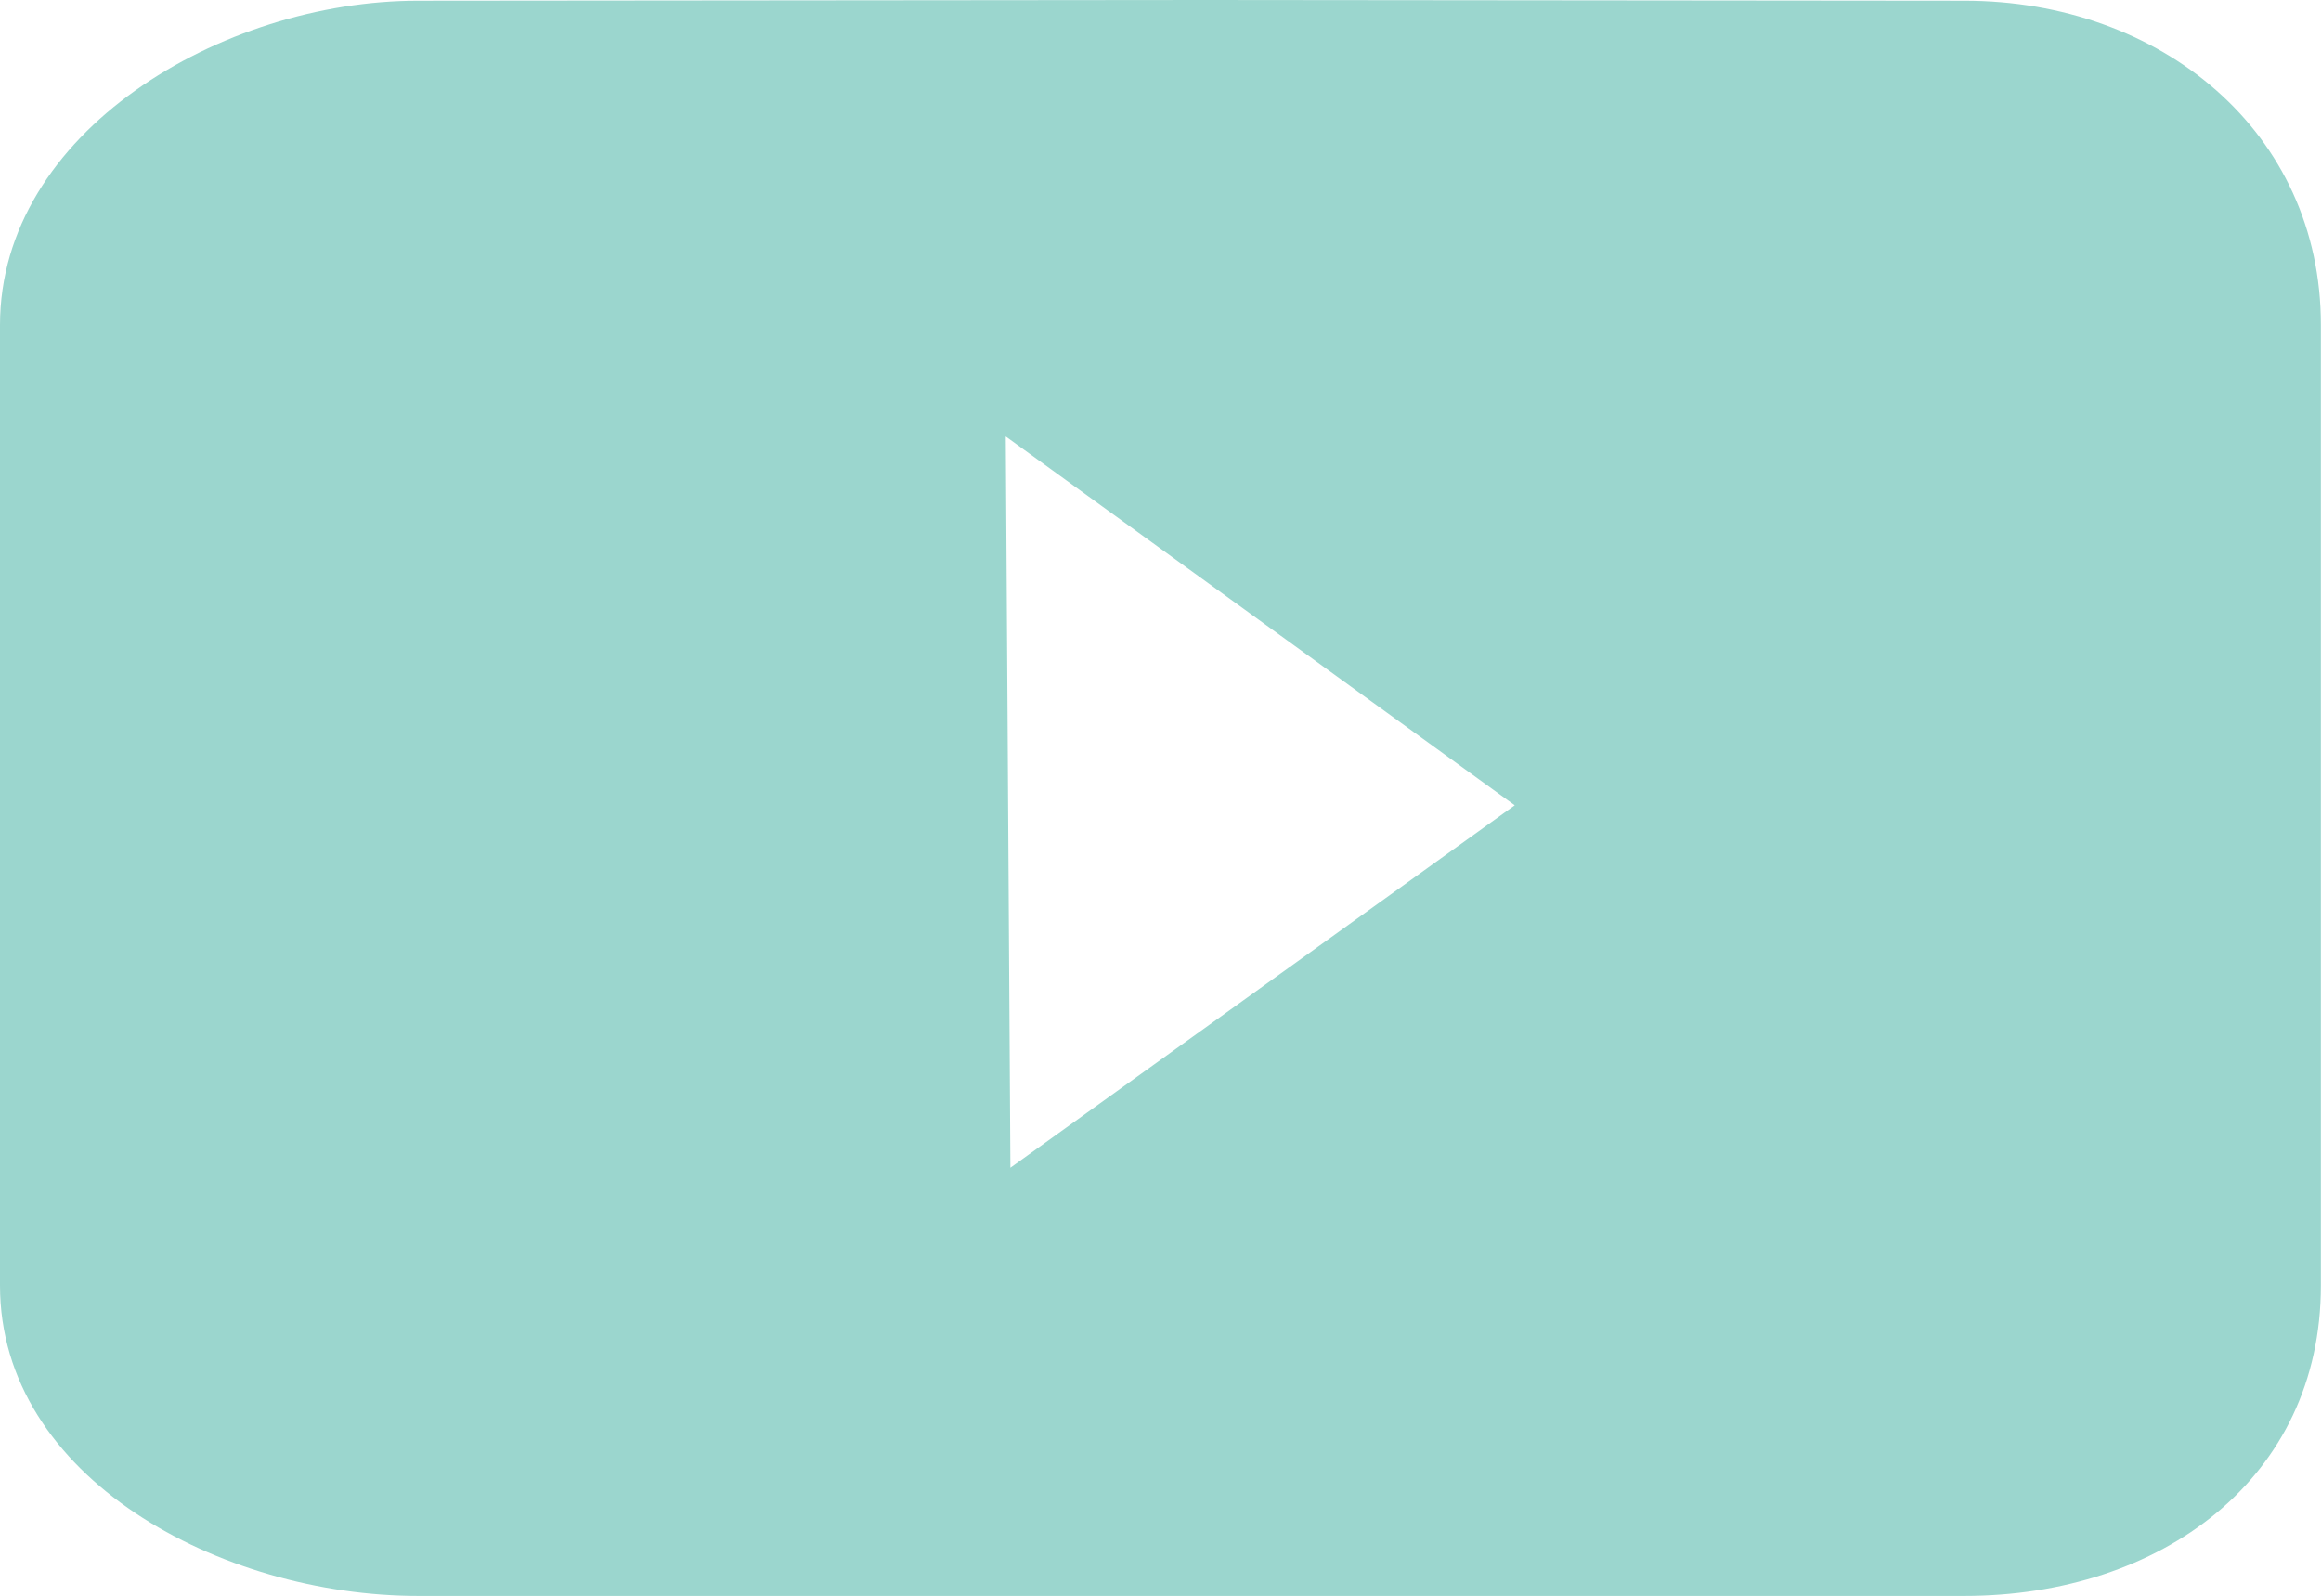 <?xml version="1.0" encoding="utf-8"?>
<!-- Generator: Adobe Illustrator 17.0.0, SVG Export Plug-In . SVG Version: 6.00 Build 0)  -->
<!DOCTYPE svg PUBLIC "-//W3C//DTD SVG 1.1//EN" "http://www.w3.org/Graphics/SVG/1.1/DTD/svg11.dtd">
<svg version="1.1" id="Layer_1" xmlns="http://www.w3.org/2000/svg" xmlns:xlink="http://www.w3.org/1999/xlink" x="0px" y="0px"
	 width="15.997px" height="10.999px" viewBox="0 0 15.997 10.999" enable-background="new 0 0 15.997 10.999" xml:space="preserve">
<g id="youtube">
	<g>
		<path fill-rule="evenodd" clip-rule="evenodd" fill="#9BD6CE" d="M13.538,0.005L8.313,0L2.883,0.005C1.525,0.005,0,0.911,0,2.241
			v6.618c0,1.329,1.525,2.14,2.883,2.14h10.654c1.358,0,2.459-0.811,2.459-2.14V2.241C15.997,0.911,14.896,0.005,13.538,0.005z
			 M6.964,8.048l-0.032-5.04L10.44,5.55L6.964,8.048z"/>
	</g>
</g>
</svg>

